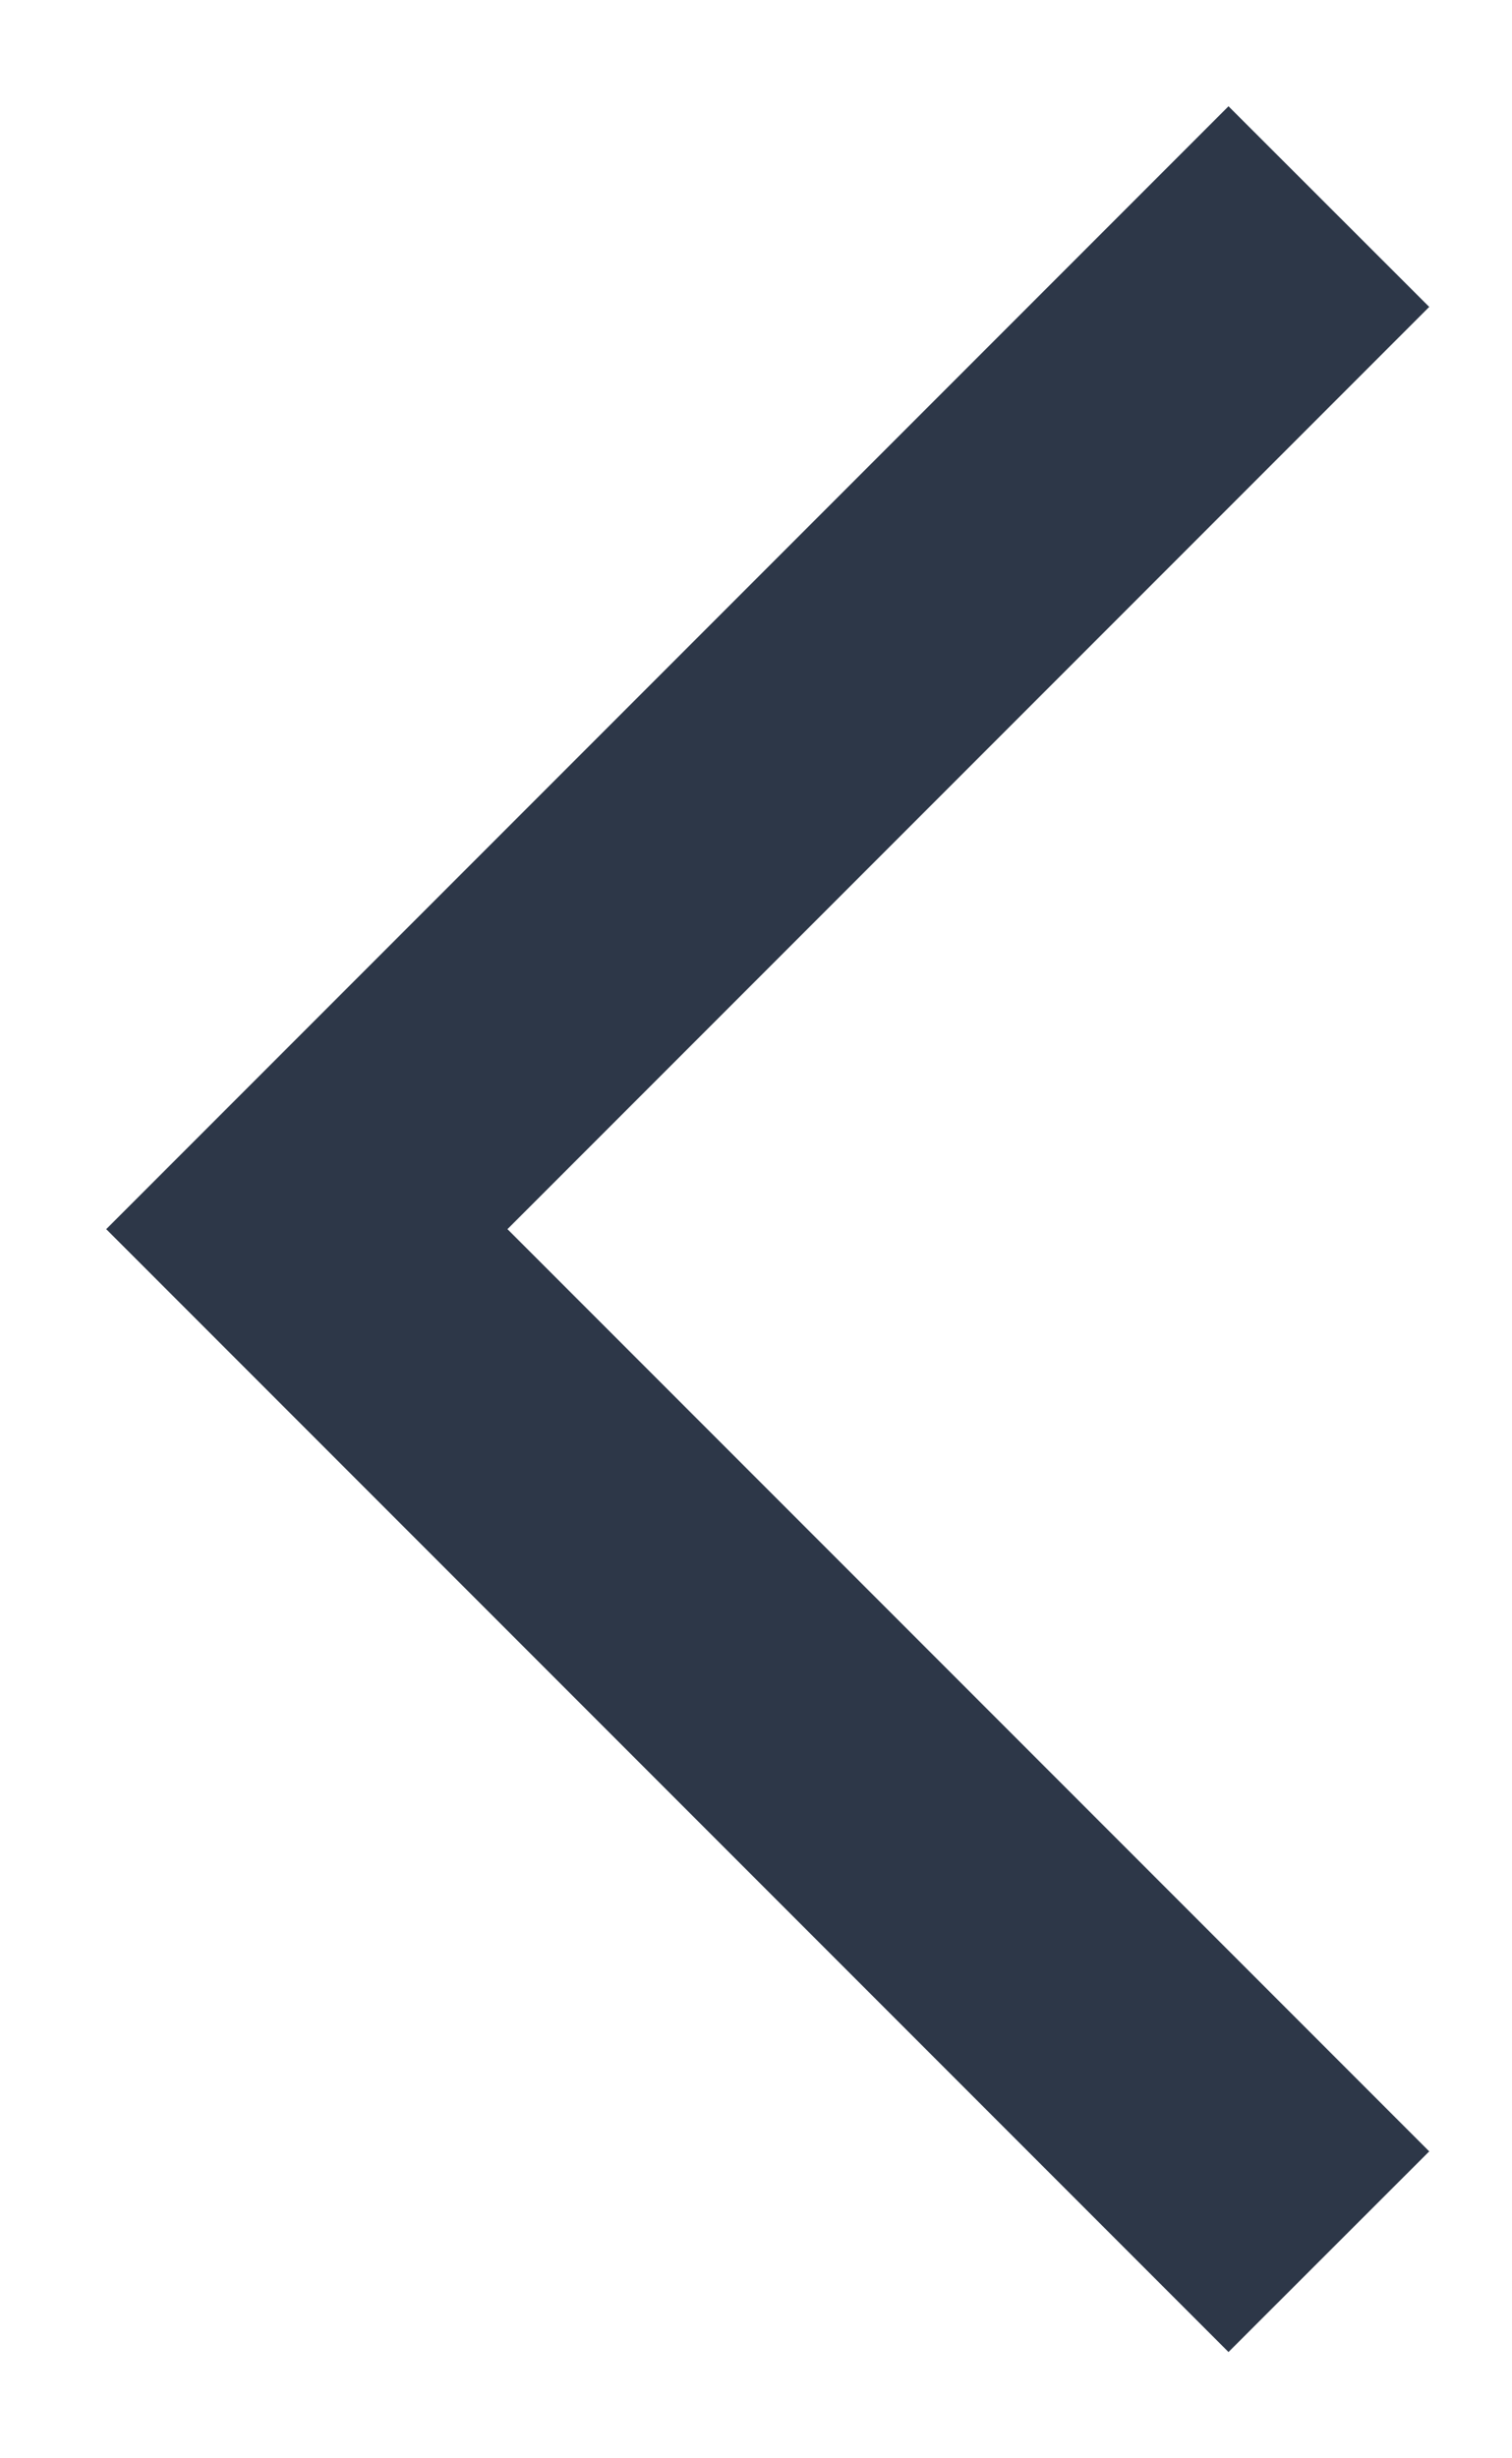 <svg width="8" height="13" viewBox="0 0 8 13" fill="none" xmlns="http://www.w3.org/2000/svg">
<path d="M7.562 1.623L6.5 0.562L0.562 6.5L6.5 12.438L7.562 11.377L2.685 6.5L7.562 1.623Z" fill="#2D3748"/>
</svg>
